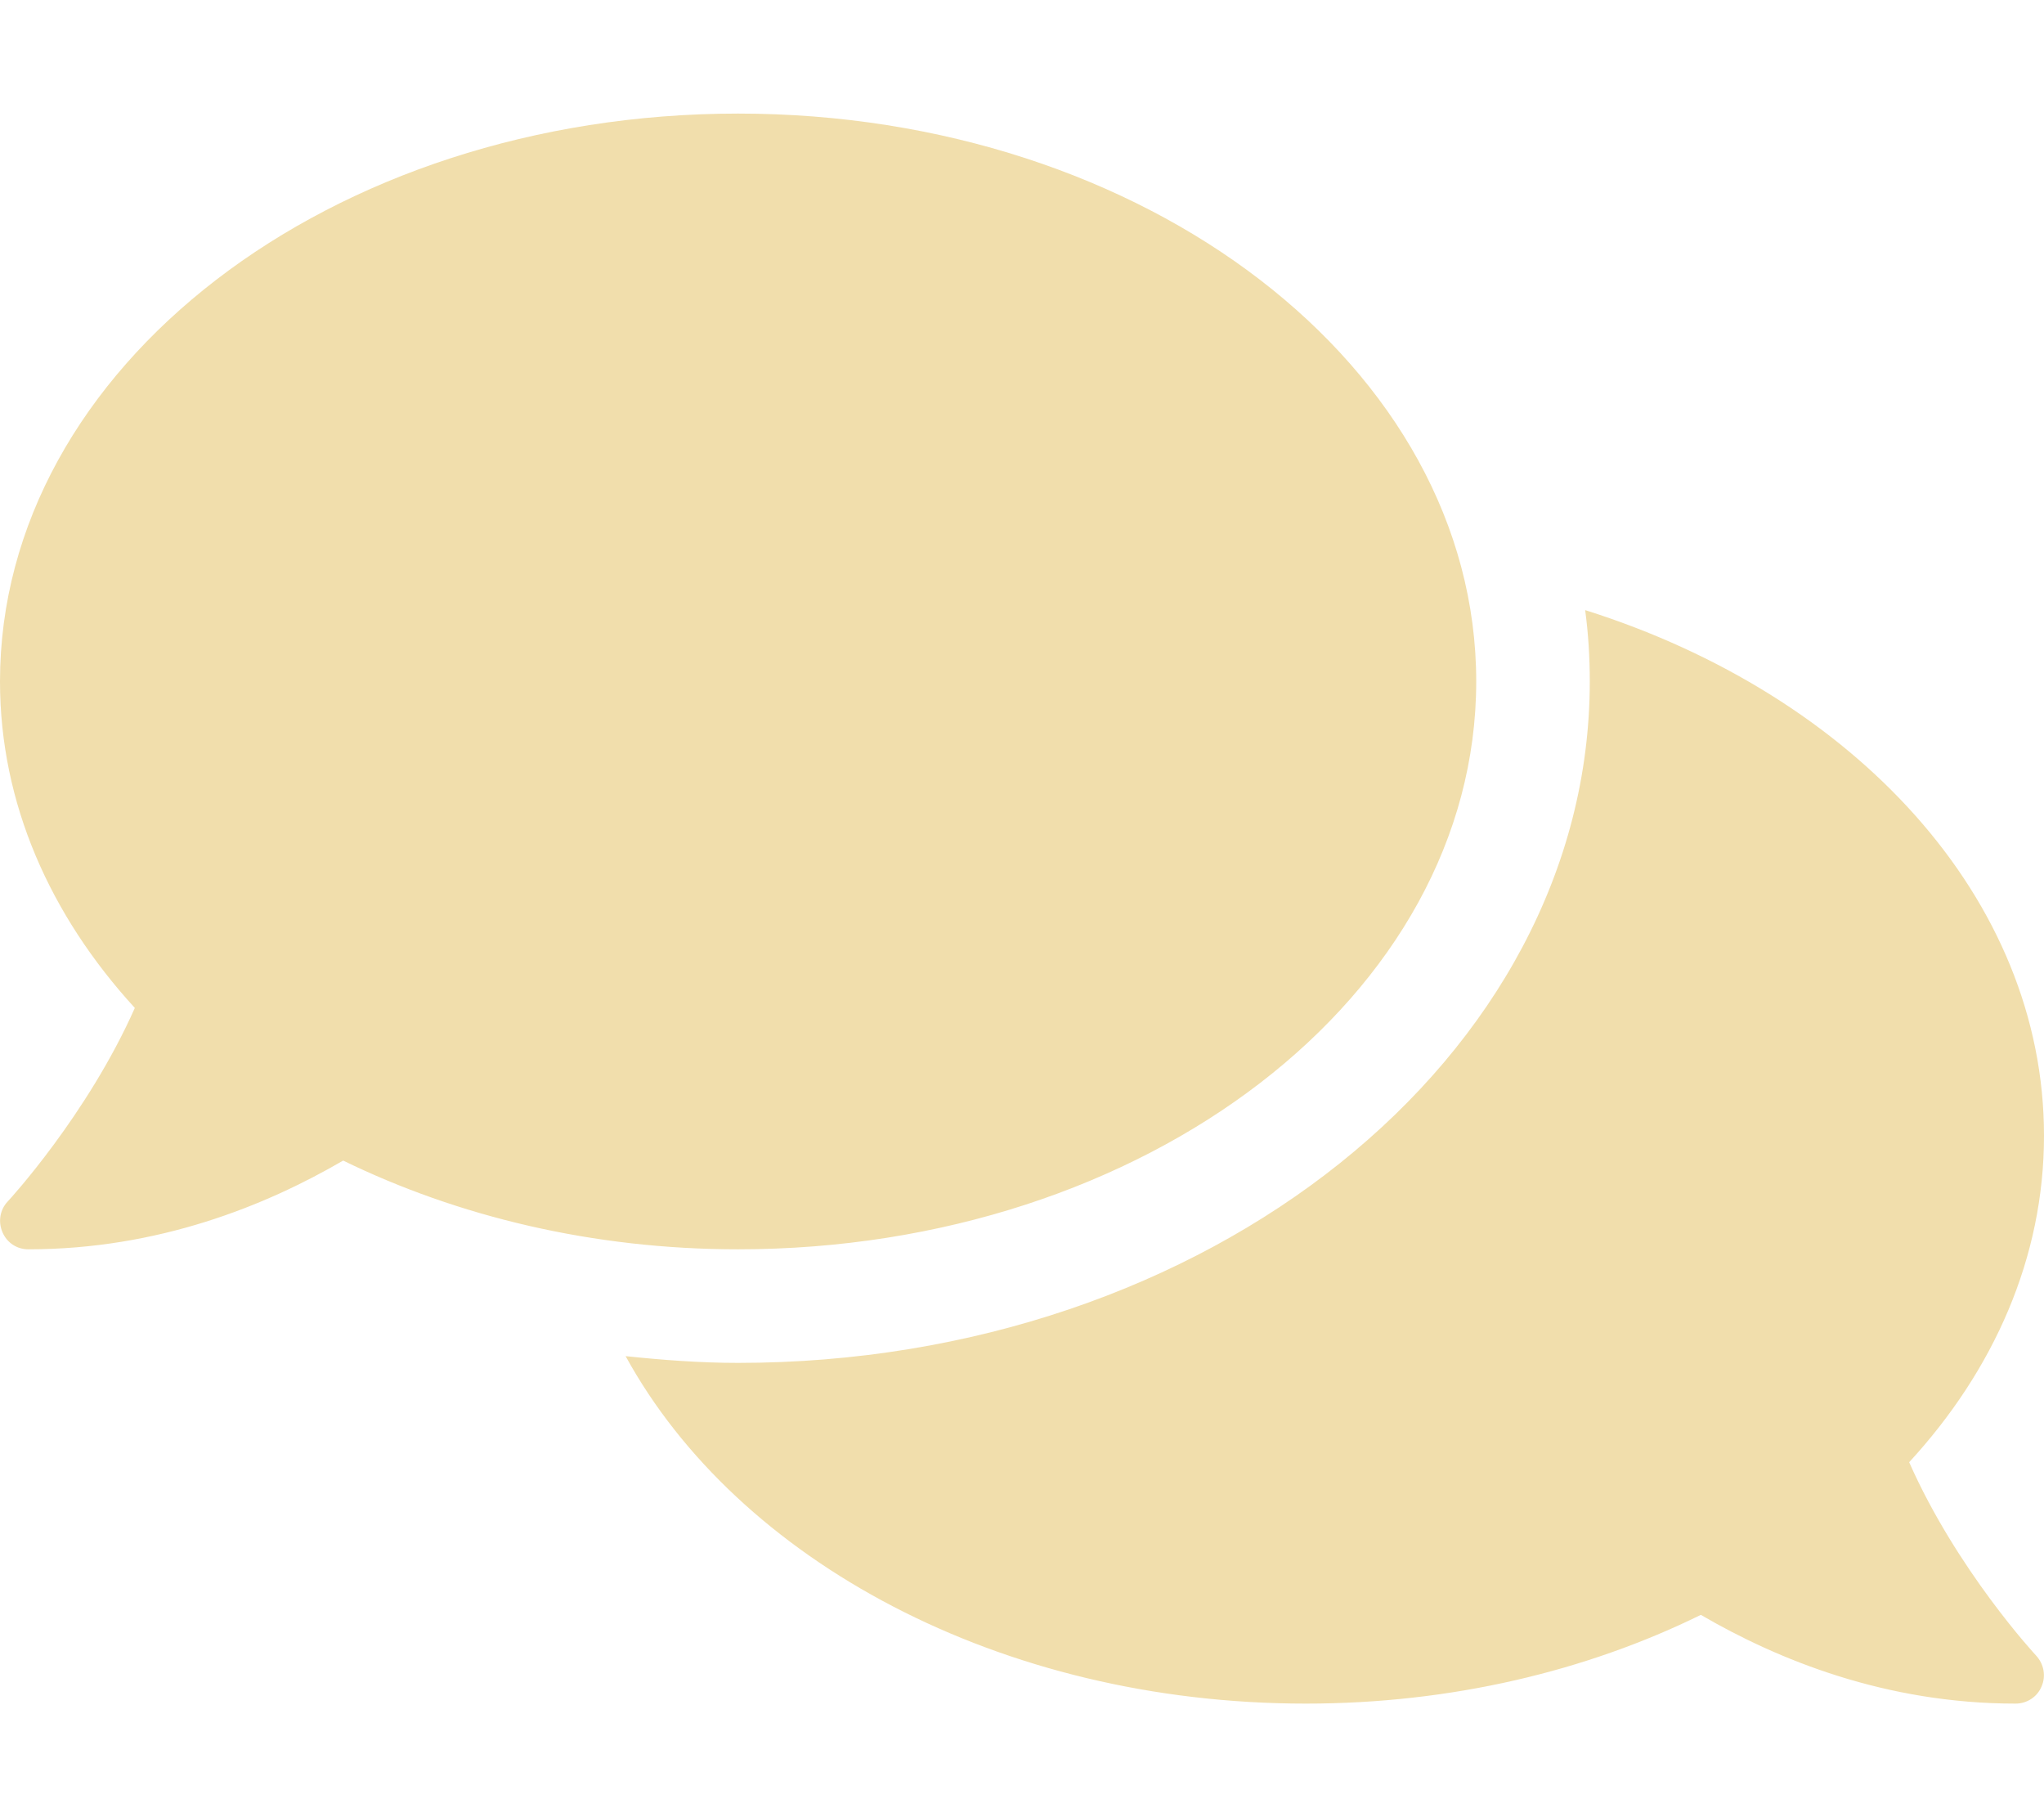 <svg width="27" height="24" viewBox="0 0 27 24" fill="none" xmlns="http://www.w3.org/2000/svg">
<g id="8541552_comments_message_chat_icon 1">
<path id="Vector" d="M19.5 9C19.5 4.856 15.136 1.5 9.75 1.5C4.364 1.5 0 4.856 0 9C0 10.608 0.661 12.089 1.781 13.312C1.153 14.728 0.117 15.853 0.103 15.867C0 15.975 -0.028 16.134 0.033 16.275C0.094 16.416 0.225 16.5 0.375 16.5C2.091 16.5 3.511 15.923 4.533 15.328C6.042 16.064 7.828 16.5 9.75 16.5C15.136 16.5 19.5 13.144 19.5 9ZM25.219 19.312C26.339 18.094 27 16.608 27 15C27 11.864 24.492 9.178 20.939 8.058C20.981 8.367 21 8.681 21 9C21 13.964 15.952 18 9.75 18C9.244 18 8.752 17.962 8.264 17.911C9.741 20.606 13.209 22.5 17.25 22.5C19.172 22.5 20.958 22.069 22.467 21.328C23.489 21.923 24.909 22.5 26.625 22.5C26.775 22.5 26.911 22.411 26.967 22.275C27.028 22.139 27 21.98 26.897 21.867C26.883 21.853 25.847 20.733 25.219 19.312Z" fill="#F1DEAC"/>
</g>
</svg>

